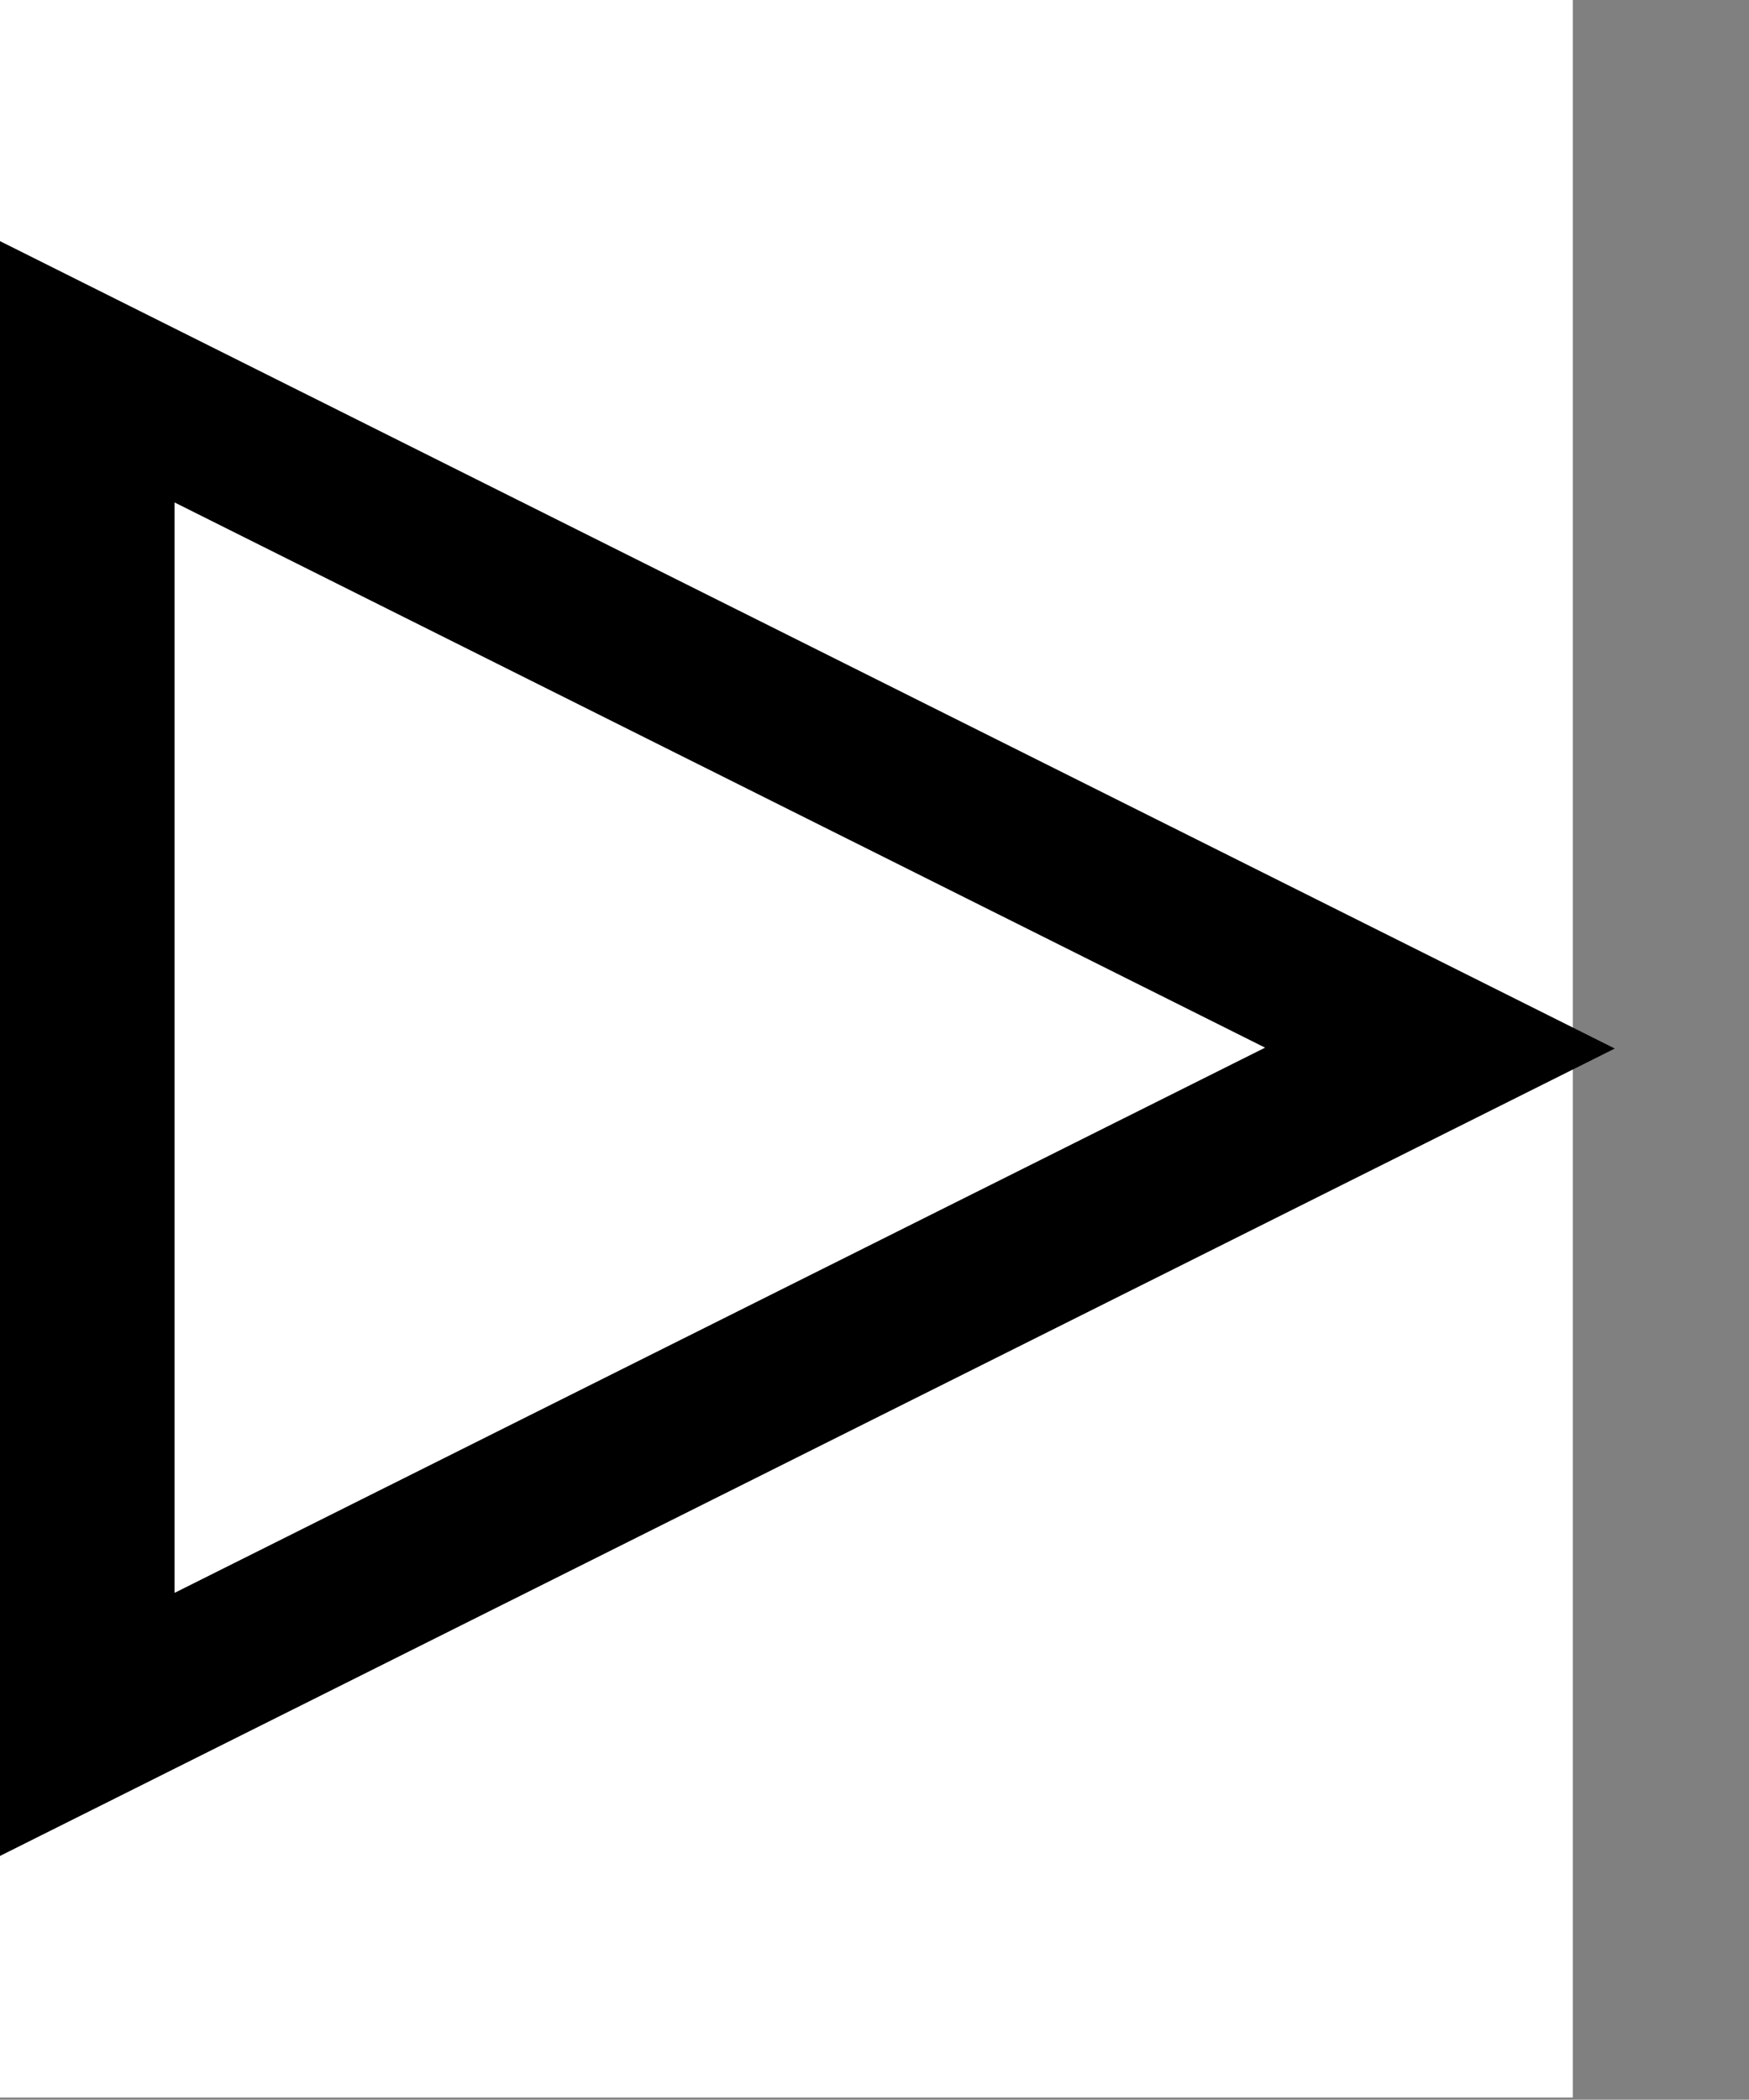 <svg width="834" height="1001" viewBox="0 0 834 1001" version="1.1" xmlns="http://www.w3.org/2000/svg" xmlns:xlink="http://www.w3.org/1999/xlink">
<rect x="0" y="0" width="834" height="1001" fill="#808080" stroke="none"/>
<title>u25BB-WHITE RIGHT-POINTING POINTER</title>
<desc>Created using Figma</desc>
<g id="Canvas" transform="matrix(83.333 0 0 83.333 -1083.33 -12000)">
<g id="u25BB-WHITE RIGHT-POINTING POINTER">
<path d="M 13 144L 22 144L 22 156L 13 156L 13 144Z" fill="#FFFFFF"/>
<g id="Subtract">
<use xlink:href="#path0_fill" transform="translate(13 145.38)"/>
</g>
</g>
</g>
<defs>
<path id="path0_fill" fill-rule="evenodd" d="M 0 9.238L 9.24 4.619L 0 0L 0 9.238ZM 0.999 7.733L 7.239 4.614L 0.999 1.495L 0.999 7.733Z"/>
</defs>
</svg>
